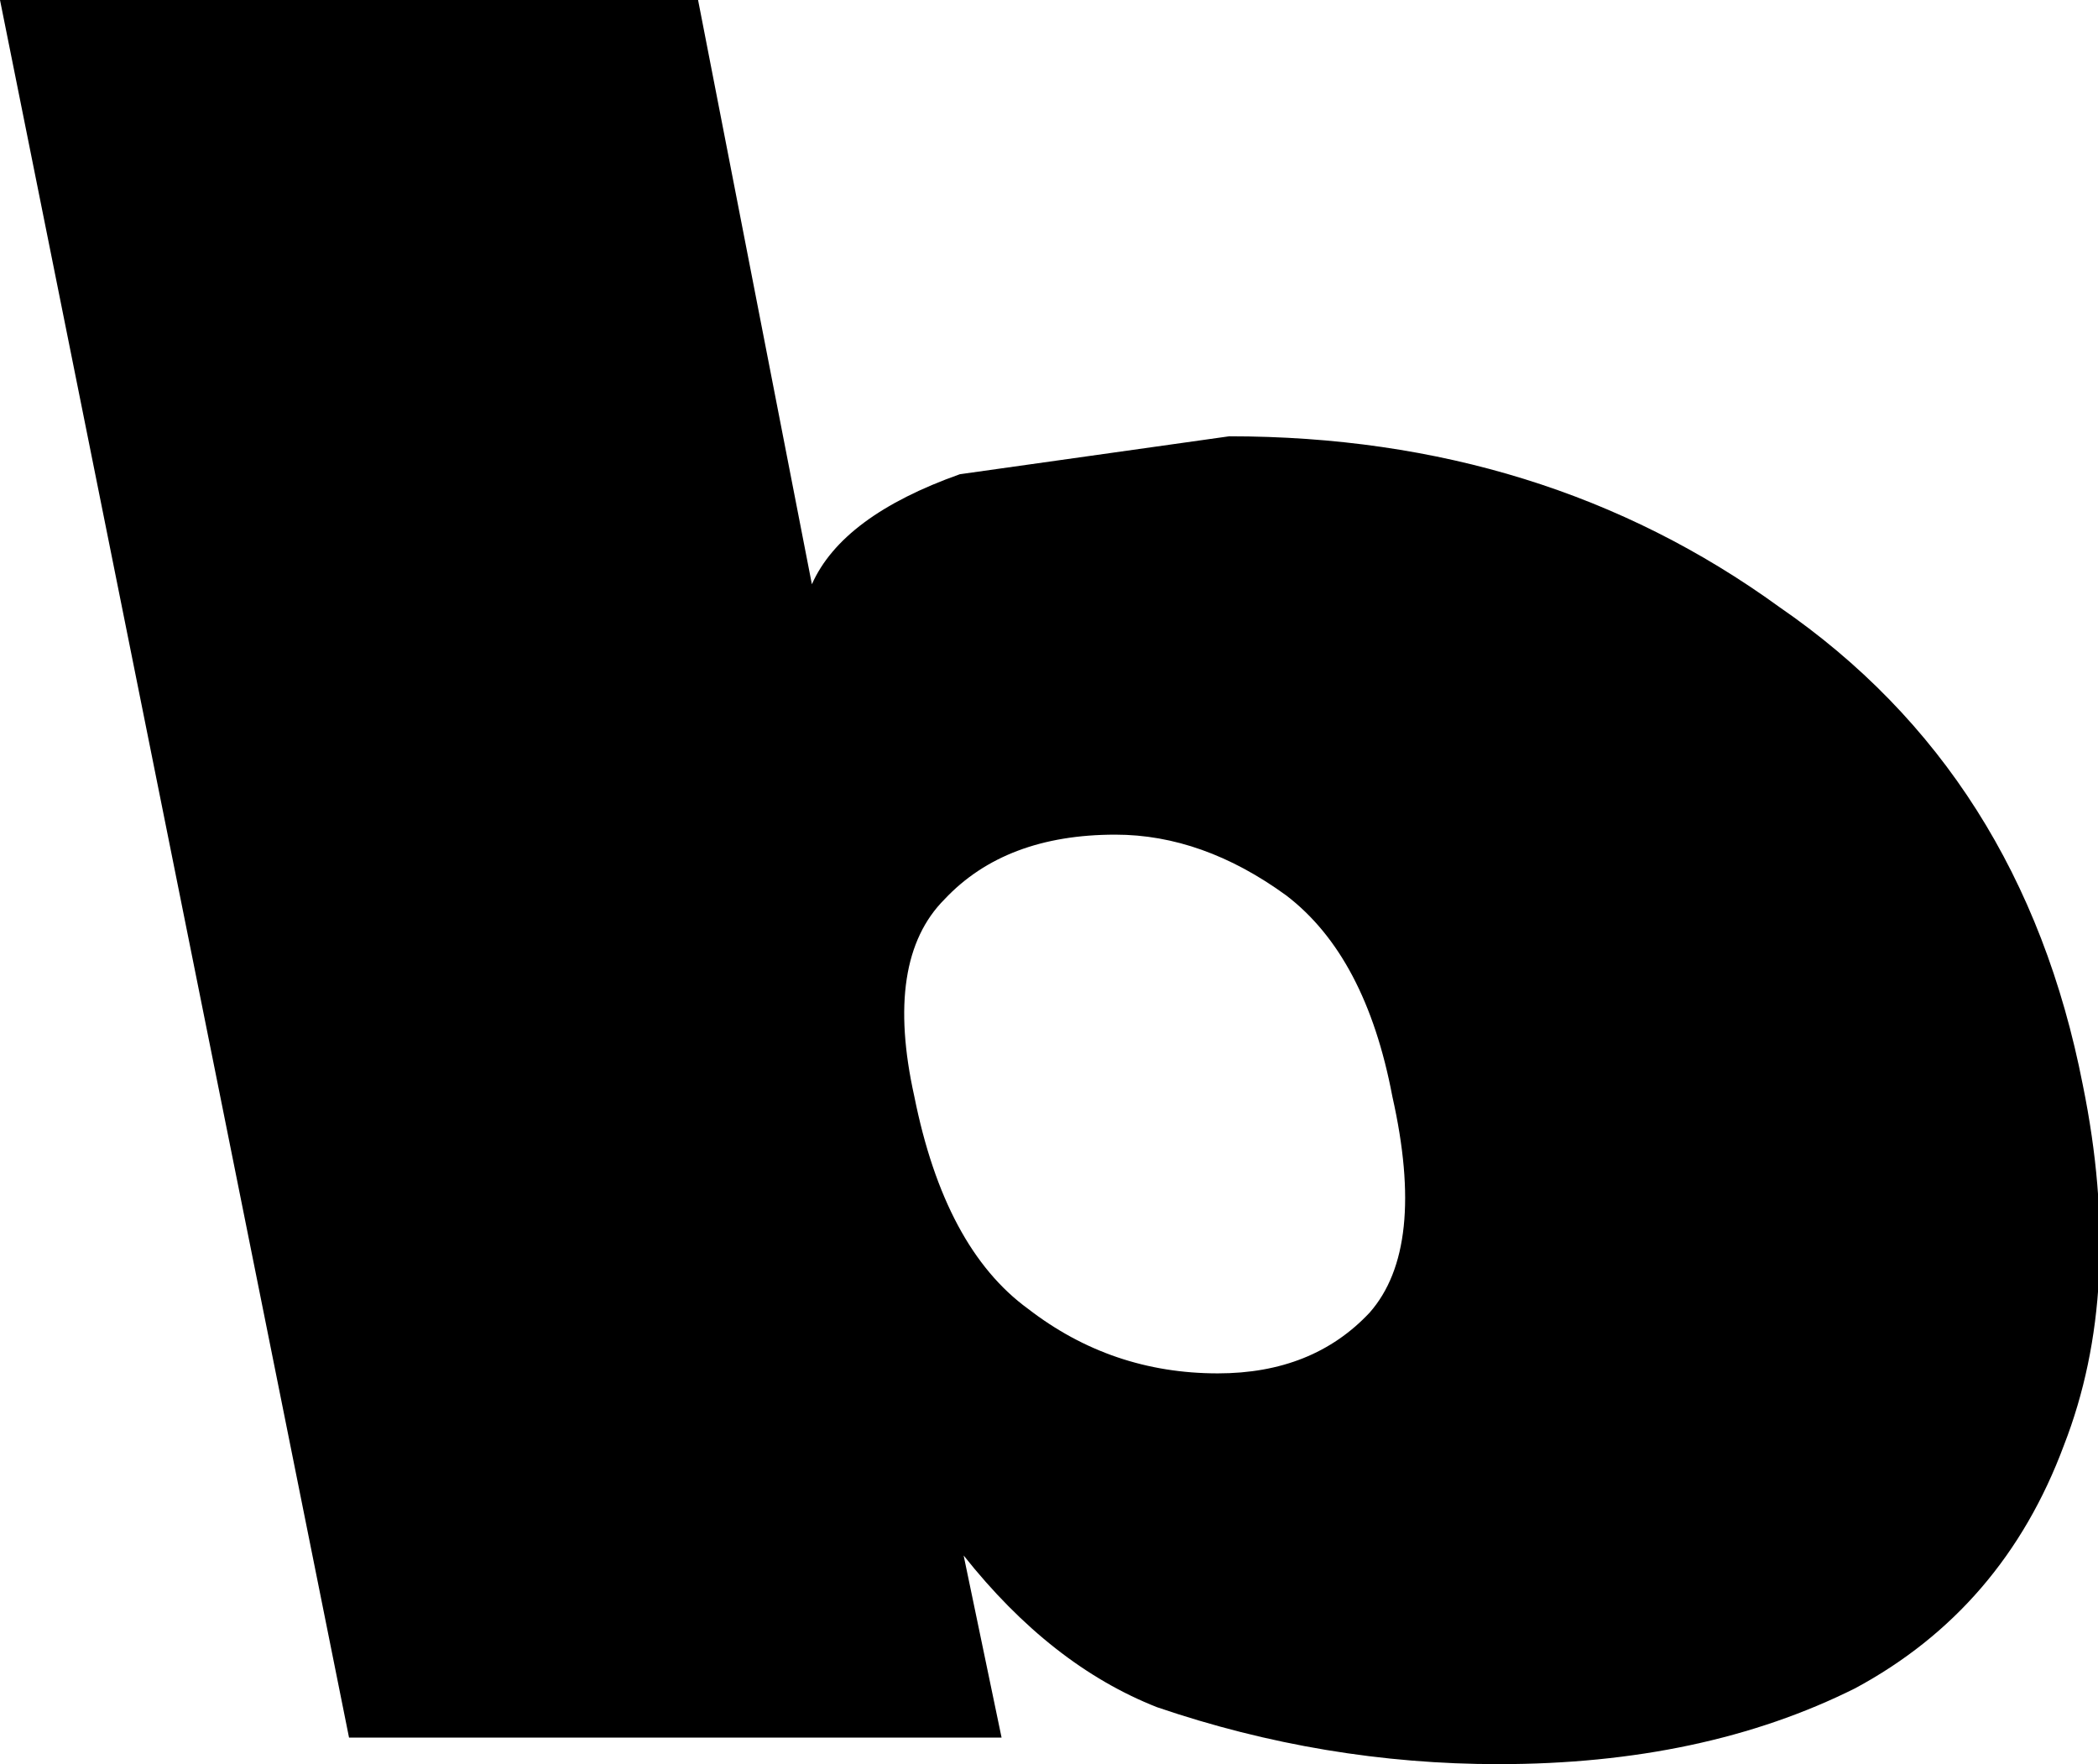 <?xml version="1.0" encoding="UTF-8" standalone="no"?>
<svg xmlns:xlink="http://www.w3.org/1999/xlink" height="23.25px" width="27.65px" xmlns="http://www.w3.org/2000/svg">
  <g transform="matrix(1.0, 0.0, 0.0, 1.0, -211.45, -155.05)">
    <path d="M223.5 169.5 Q223.9 171.5 225.0 172.3 226.1 173.15 227.5 173.15 228.75 173.15 229.5 172.35 230.25 171.5 229.8 169.5 229.45 167.65 228.4 166.85 227.3 166.05 226.15 166.05 224.7 166.05 223.9 166.9 223.1 167.7 223.5 169.5 M238.9 169.35 Q239.45 172.05 238.65 174.1 237.85 176.25 235.9 177.3 233.9 178.3 231.2 178.3 228.9 178.3 226.7 177.55 225.3 177.0 224.15 175.55 L224.65 177.95 216.05 177.95 211.45 155.05 220.65 155.05 222.15 162.75 Q222.55 161.85 224.1 161.3 L227.65 160.8 Q231.8 160.8 234.9 163.05 238.1 165.25 238.9 169.35" fill="#000000" fill-rule="evenodd" stroke="none"/>
  </g>
</svg>
